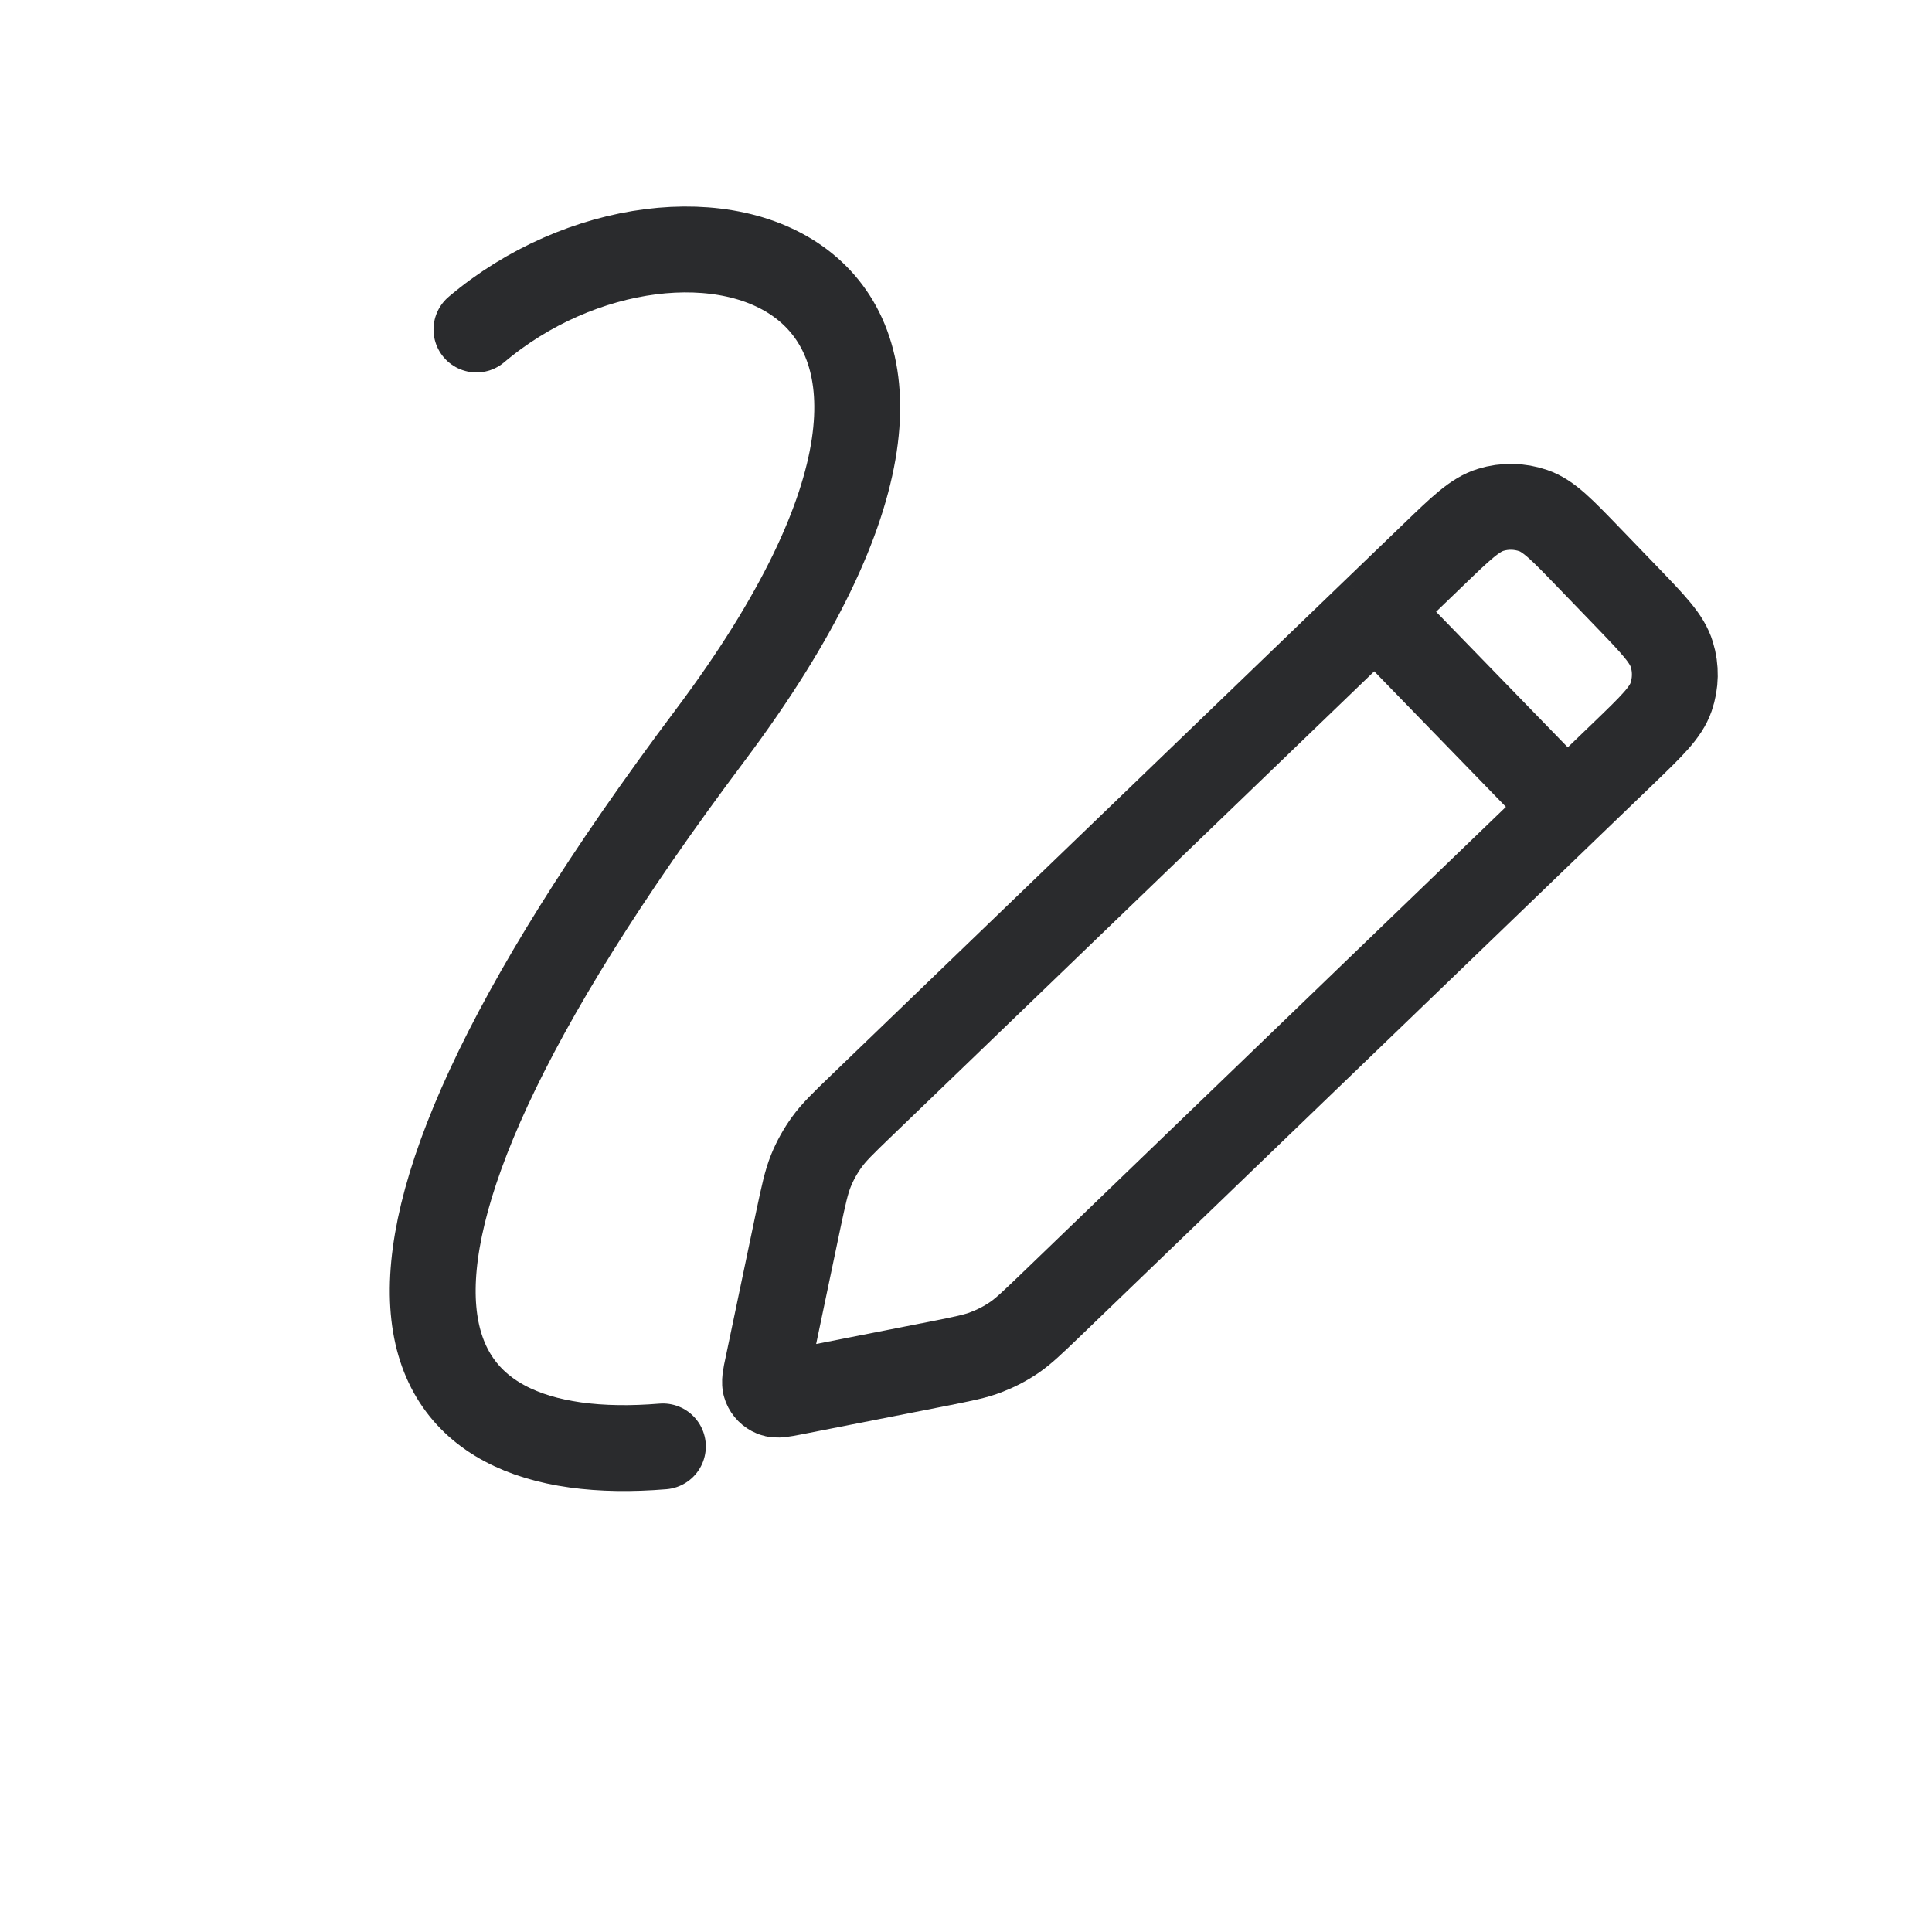 <svg width="18" height="18" viewBox="0 0 18 18" fill="none" xmlns="http://www.w3.org/2000/svg">
<path d="M12.813 5.69L8.023 10.304C7.854 10.467 7.77 10.548 7.703 10.641C7.643 10.724 7.593 10.814 7.555 10.908C7.512 11.015 7.488 11.129 7.439 11.358L7.152 12.728C7.13 12.829 7.12 12.88 7.134 12.916C7.147 12.948 7.172 12.973 7.204 12.986C7.24 13.001 7.29 12.991 7.392 12.971L8.755 12.703C8.974 12.659 9.084 12.638 9.187 12.598C9.279 12.563 9.366 12.518 9.447 12.463C9.538 12.401 9.618 12.323 9.78 12.168L14.597 7.527M12.813 5.69L13.355 5.168C13.613 4.919 13.742 4.795 13.889 4.75C14.018 4.71 14.157 4.713 14.285 4.757C14.43 4.807 14.554 4.937 14.803 5.195L15.159 5.564C15.407 5.822 15.532 5.951 15.576 6.098C15.616 6.227 15.613 6.366 15.569 6.494C15.519 6.639 15.39 6.763 15.132 7.012L14.597 7.527M12.813 5.69L14.597 7.527" stroke="#2A2B2D" stroke-width="0.8" stroke-linejoin="round"/>
<path d="M4.439 3.07C6.365 1.44 9.964 2.387 6.616 6.851C2.675 12.105 3.832 13.669 6.176 13.476" stroke="#2A2B2D" stroke-width="0.8" stroke-linecap="round" stroke-linejoin="round"/>
</svg>
